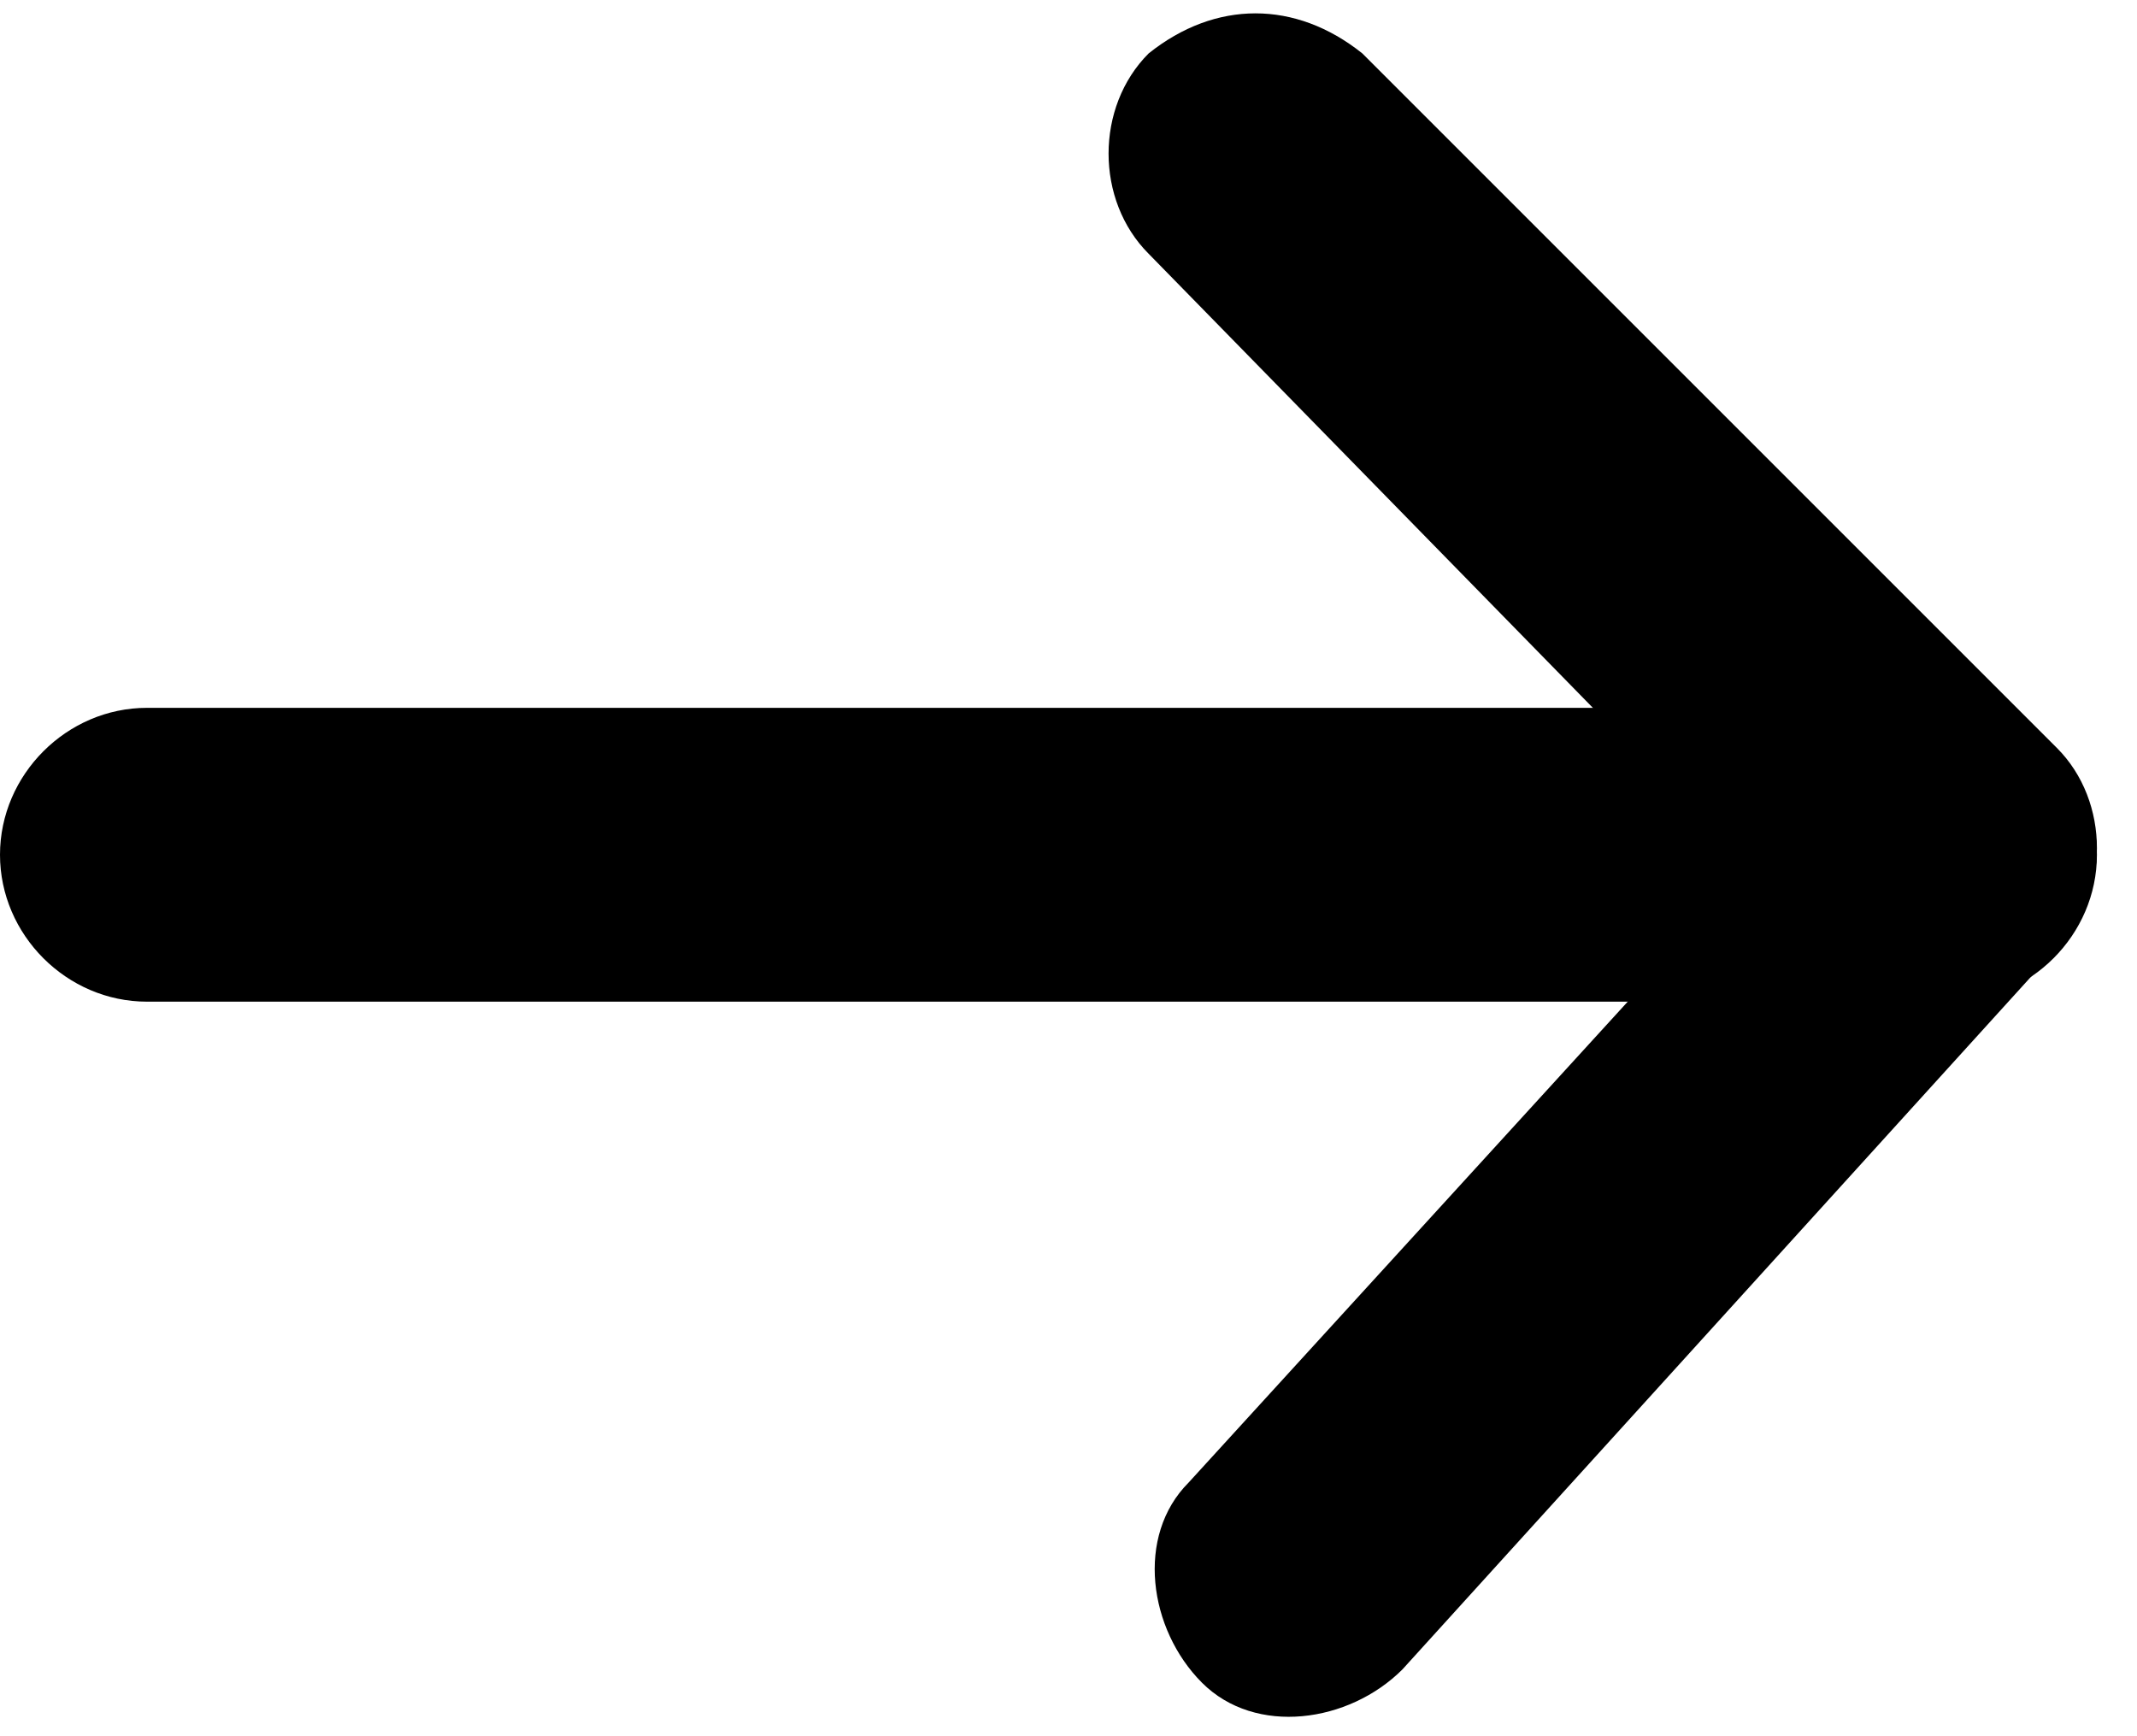 <?xml version="1.0" encoding="utf-8"?>
<!-- Generator: Adobe Illustrator 25.2.1, SVG Export Plug-In . SVG Version: 6.00 Build 0)  -->
<svg version="1.1" id="Layer_1" xmlns="http://www.w3.org/2000/svg" xmlns:xlink="http://www.w3.org/1999/xlink" x="0px" y="0px"
	 viewBox="0 0 16 13" style="enable-background:new 0 0 16 13;" xml:space="preserve">
<style type="text/css">
	.st0{fill-rule:evenodd;clip-rule:evenodd;}
</style>
<path class="st0" d="M0,6.4c0-0.6,0.5-1.1,1.1-1.1h13.5c0.6,0,1.1,0.5,1.1,1.1c0,0.6-0.5,1.1-1.1,1.1H1.1C0.5,7.5,0,7,0,6.4z"/>
<path class="st0" d="M8.6,0.4C9.1,0,9.7,0,10.2,0.4l5.2,5.2c0.4,0.4,0.4,1.1,0,1.5l-4.9,5.4c-0.4,0.4-1.1,0.5-1.5,0.1
	c-0.4-0.4-0.5-1.1-0.1-1.5l4.2-4.6L8.6,1.9C8.2,1.5,8.2,0.8,8.6,0.4z"/>
</svg>
